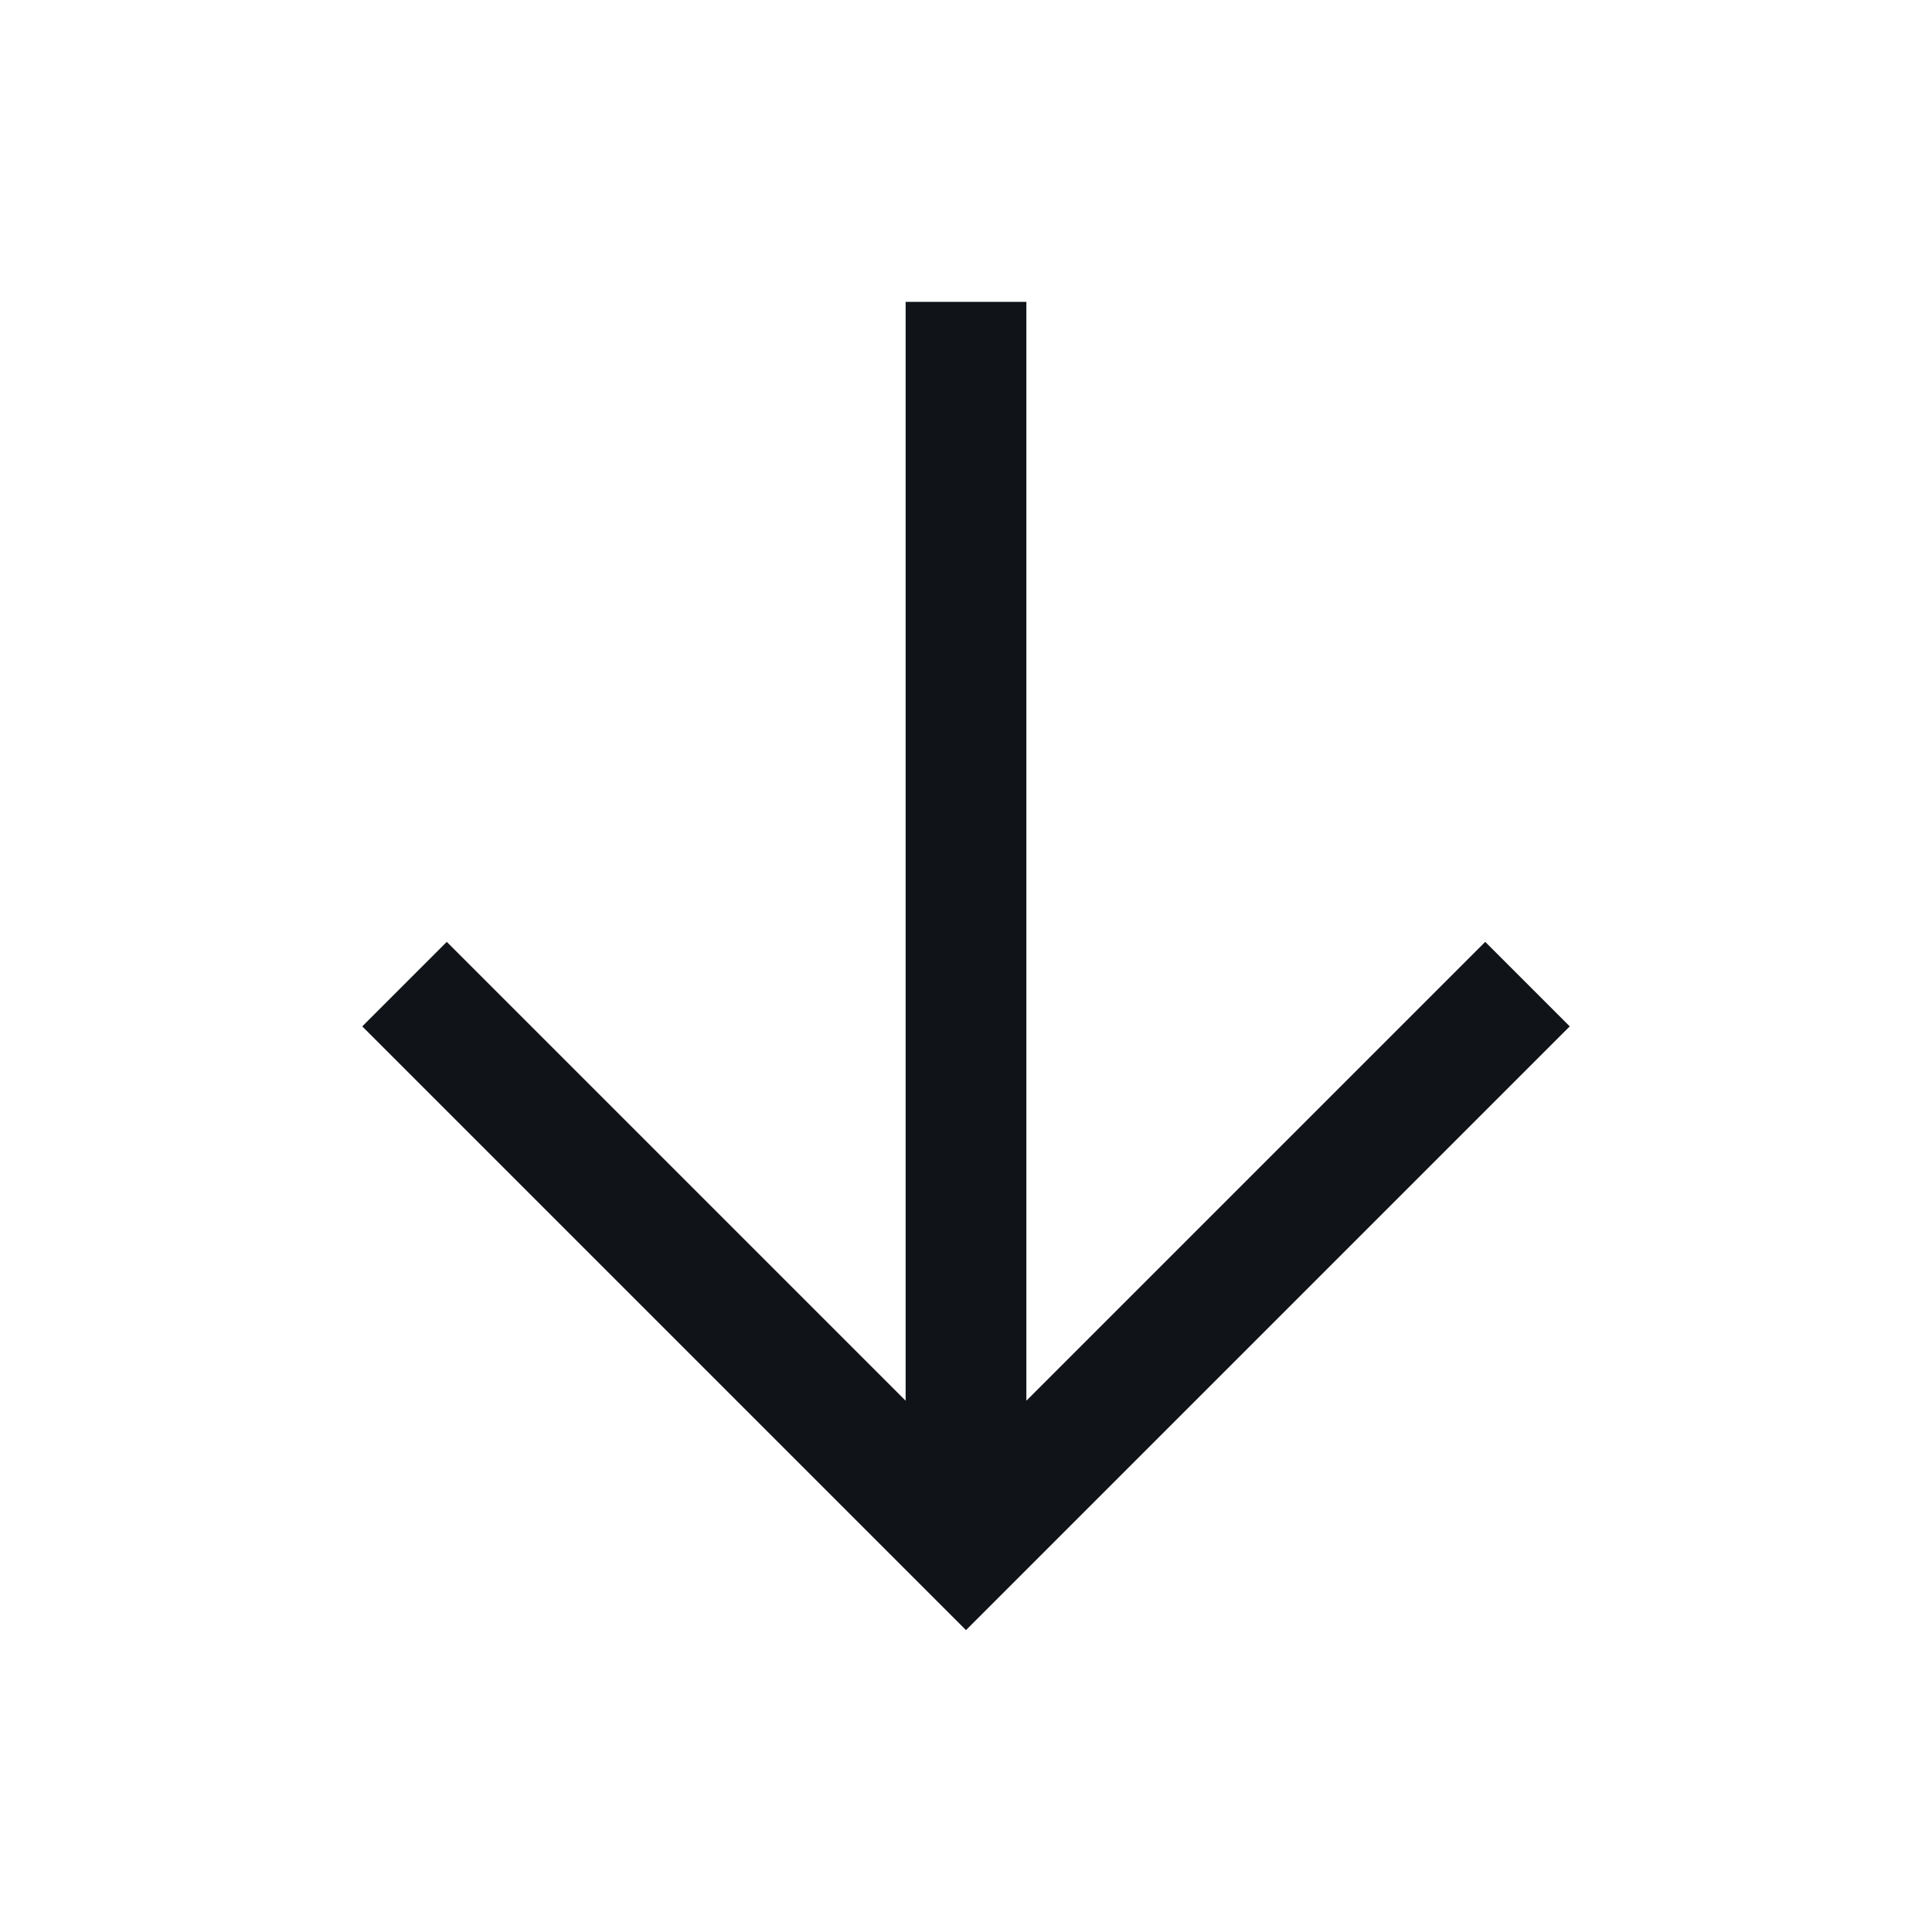<svg width="16" height="16" viewBox="0 0 16 16" fill="none" xmlns="http://www.w3.org/2000/svg">
<g clip-path="url(#clip0_6740_32683)">
<path d="M8 13.5L3 8.5L3.7 7.8L7.5 11.6V2.5H8.5V11.6L12.3 7.8L13 8.5L8 13.5Z" fill="#101419"/>
</g>
<defs>
<clipPath id="clip0_6740_32683">
<rect width="16" height="16" fill="white" transform="translate(16) rotate(90)"/>
</clipPath>
</defs>
</svg>

